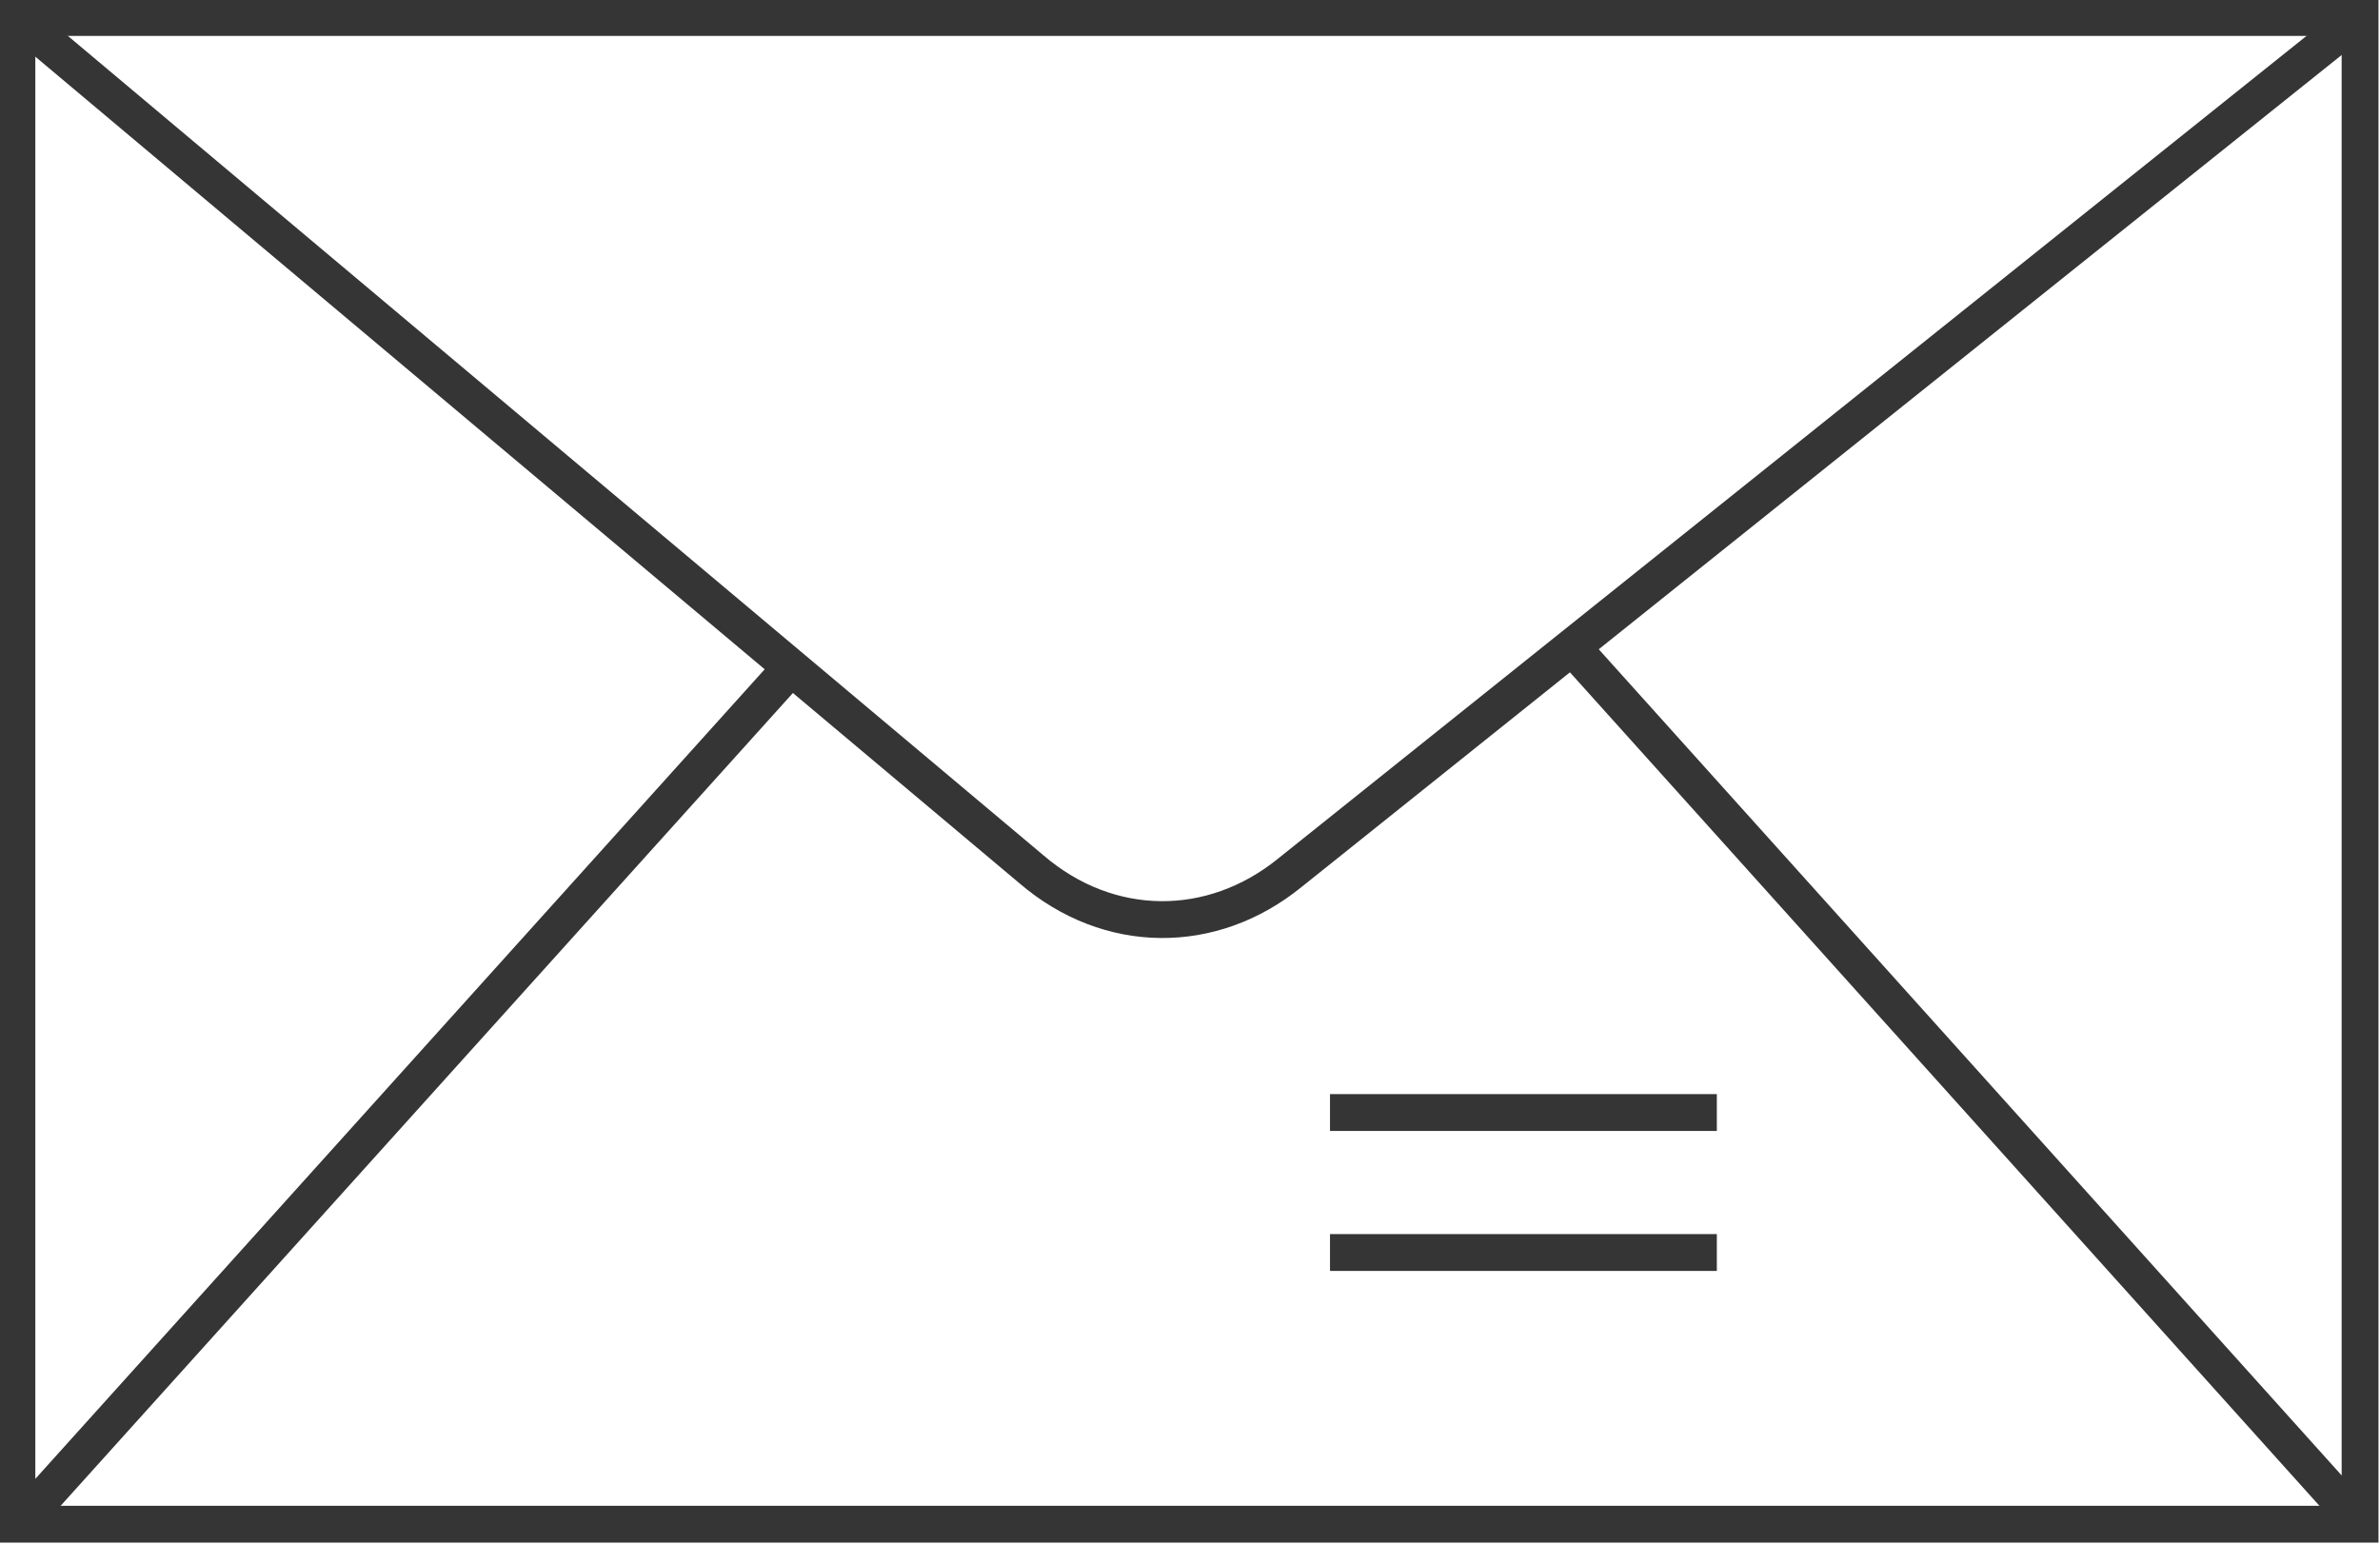<?xml version="1.0" encoding="utf-8"?>
<!-- Generator: Adobe Illustrator 21.1.0, SVG Export Plug-In . SVG Version: 6.00 Build 0)  -->
<svg version="1.1" id="icons" xmlns="http://www.w3.org/2000/svg" xmlns:xlink="http://www.w3.org/1999/xlink" x="0px" y="0px"
	 viewBox="0 0 64.6 41.9" style="enable-background:new 0 0 64.6 41.9;" xml:space="preserve">
<style type="text/css">
	.st0{fill:none;stroke:#353535;stroke-miterlimit:10;}
</style>
<g>
	
		<rect x="11.8" y="-10.8" transform="matrix(-1.836970e-16 1 -1 -1.836970e-16 53.259 -11.325)" class="st0" width="40.9" height="63.6"/>
	<path class="st0" d="M0.5,0.5L28,23.6c2.1,1.8,4.9,1.8,7,0.1l29-23.2"/>
	<line class="st0" x1="0.5" y1="41.4" x2="21.4" y2="18.2"/>
	<line class="st0" x1="64.1" y1="41.4" x2="42.7" y2="17.6"/>
</g>
<line class="st0" x1="36.1" y1="34" x2="46.6" y2="34"/>
<line class="st0" x1="36.1" y1="30.2" x2="46.6" y2="30.2"/>
</svg>
